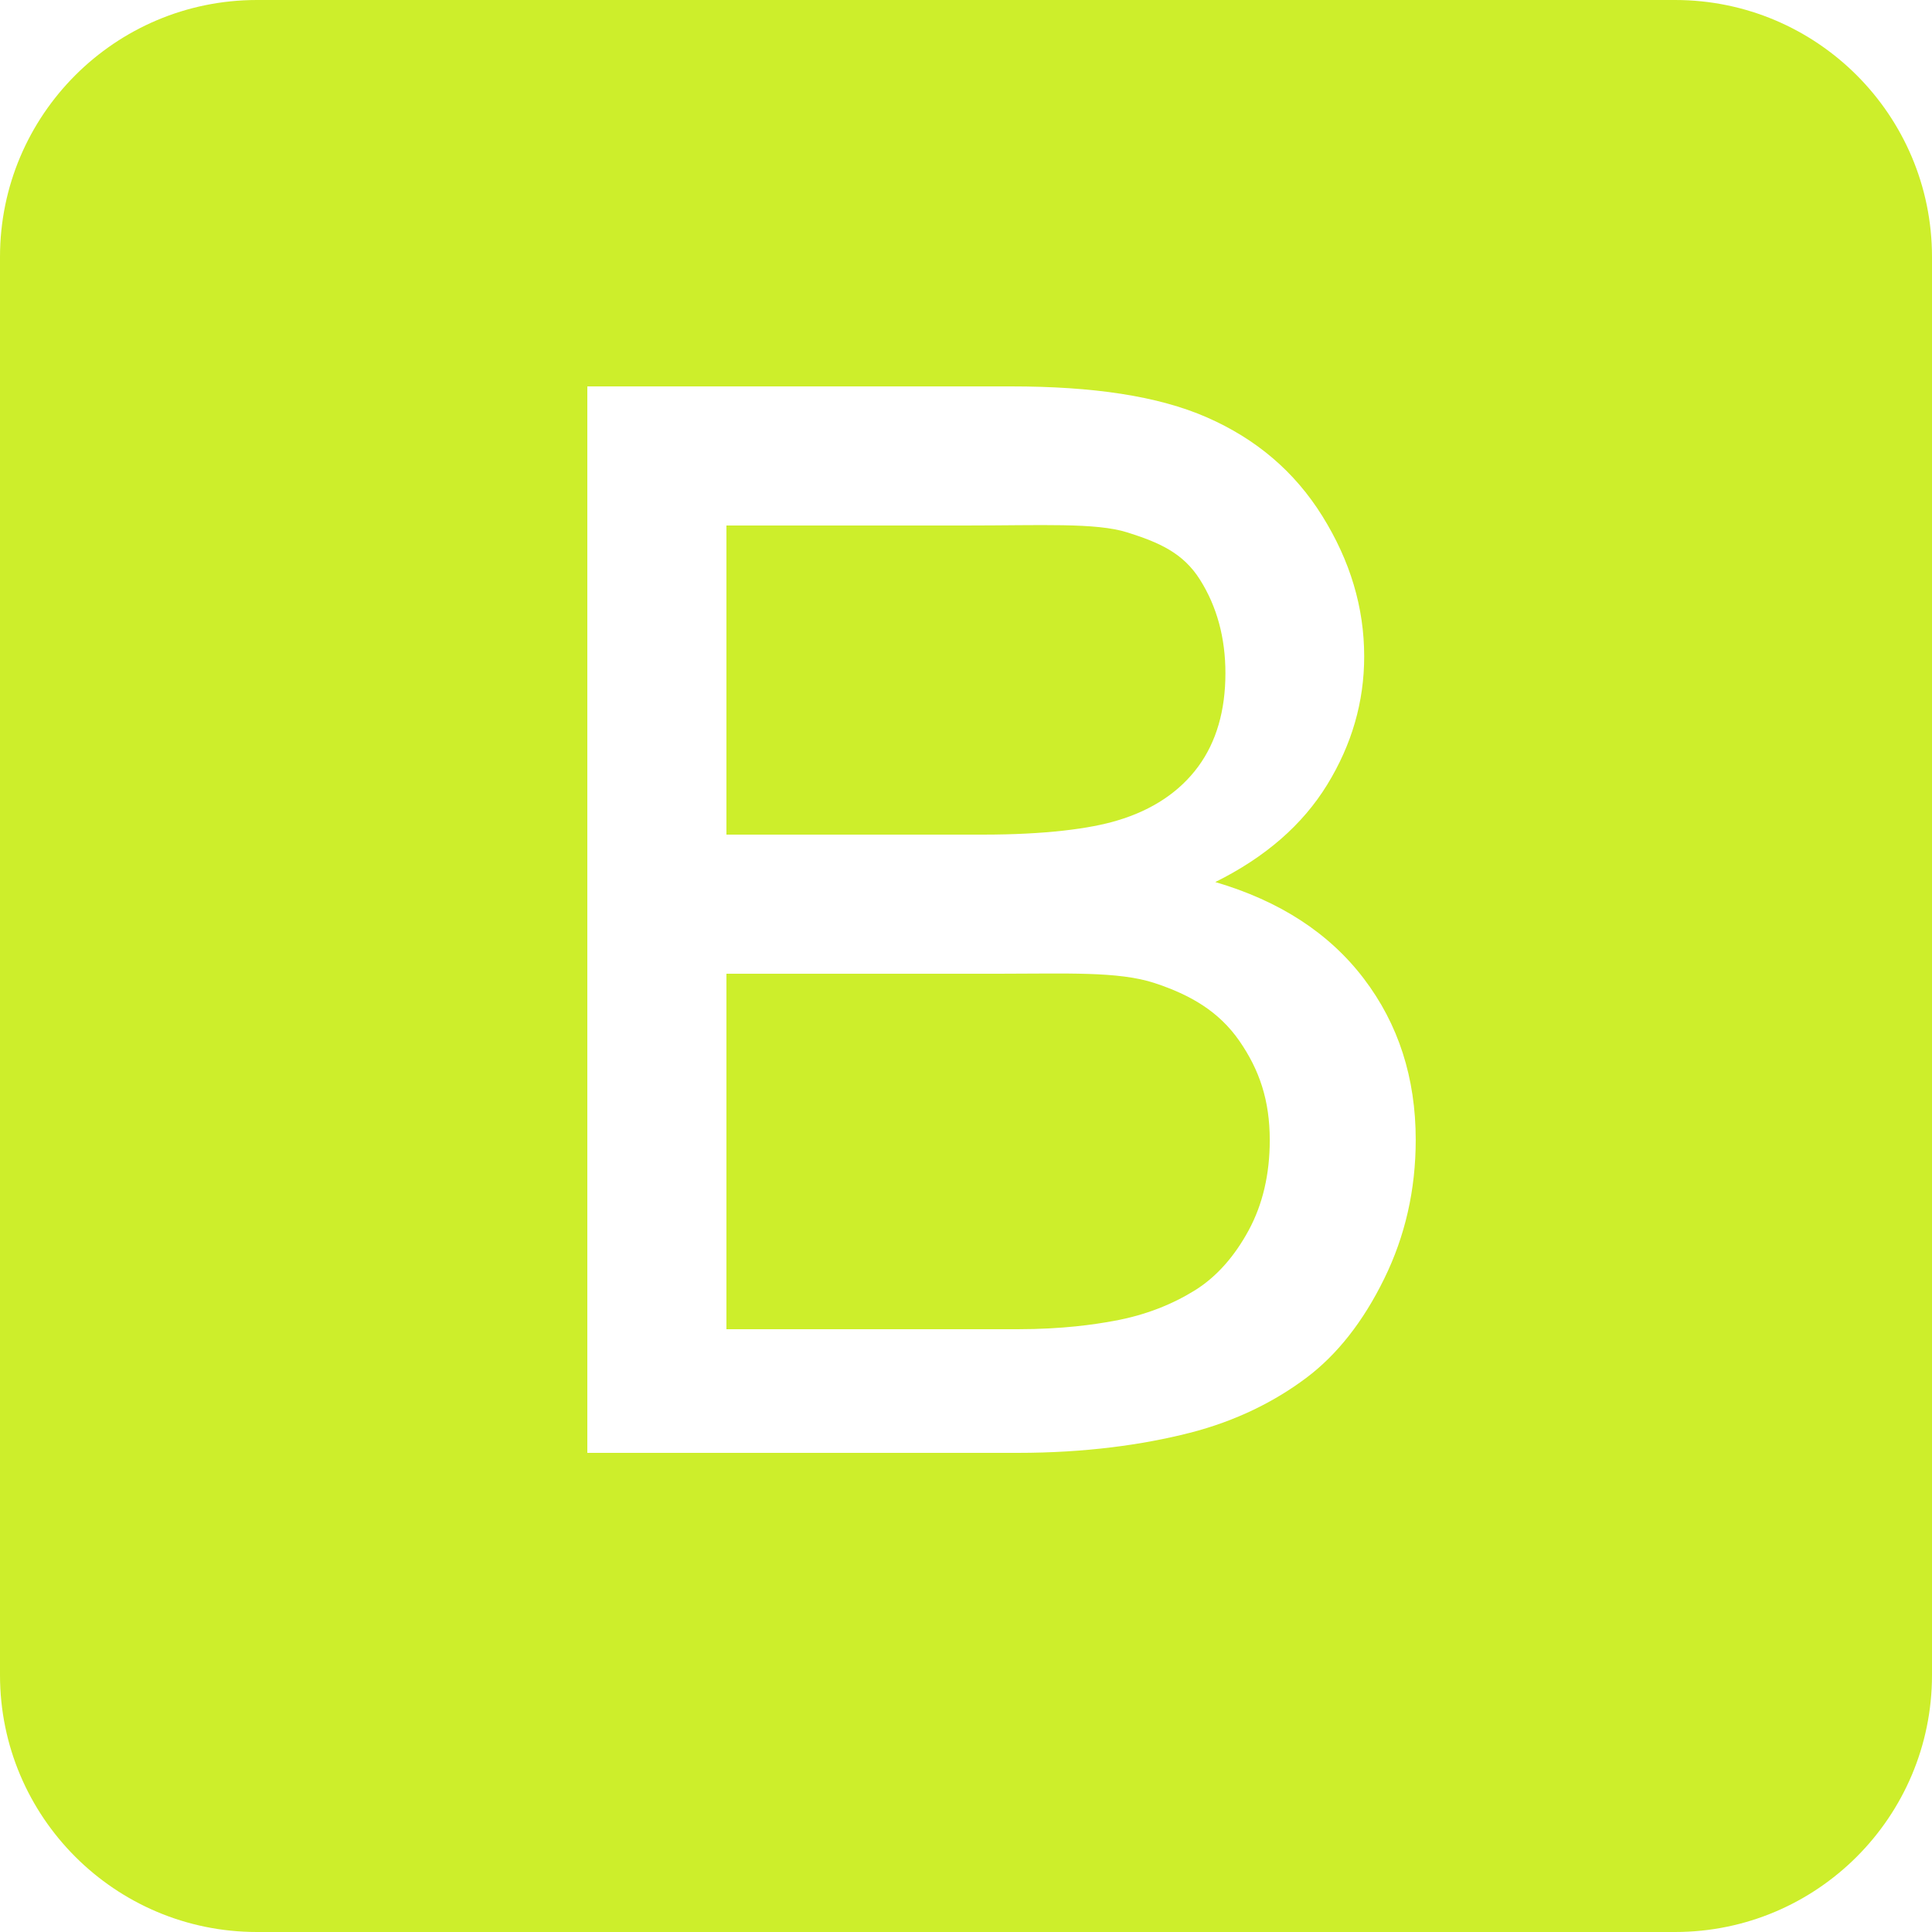 <svg width="40" height="40" viewBox="0 0 40 40" fill="none" xmlns="http://www.w3.org/2000/svg">
<path d="M23.904 20.353C23.157 20.107 22.082 20.16 20.679 20.16H15.04V27.52H21.07C22.012 27.52 22.674 27.419 23.055 27.349C23.727 27.229 24.288 26.995 24.739 26.715C25.19 26.434 25.561 26.009 25.852 25.473C26.143 24.936 26.289 24.309 26.289 23.607C26.289 22.785 26.078 22.154 25.657 21.547C25.235 20.941 24.651 20.599 23.904 20.353ZM23.13 16.988C23.872 16.768 24.431 16.383 24.807 15.872C25.183 15.361 25.371 14.71 25.371 13.938C25.371 13.206 25.195 12.557 24.844 12.001C24.493 11.444 23.992 11.229 23.34 11.023C22.689 10.818 21.571 10.88 19.987 10.88H15.04V17.28H20.348C21.641 17.28 22.568 17.158 23.13 16.988ZM40 5.32C40 2.382 37.618 0 34.68 0H5.32C2.382 0 0 2.382 0 5.32V34.68C0 37.618 2.382 40 5.32 40H34.68C37.618 40 40 37.618 40 34.68V5.32ZM28.657 26.478C28.221 27.366 27.682 28.05 27.04 28.531C26.398 29.012 25.594 29.421 24.626 29.667C23.659 29.913 22.473 30.08 21.07 30.08H12.16V8H20.934C22.619 8 23.97 8.195 24.987 8.641C26.005 9.087 26.802 9.76 27.379 10.687C27.955 11.614 28.244 12.577 28.244 13.59C28.244 14.532 27.988 15.416 27.477 16.248C26.965 17.081 26.193 17.75 25.161 18.262C26.494 18.653 27.519 19.319 28.236 20.261C28.953 21.203 29.311 22.316 29.311 23.599C29.311 24.632 29.093 25.591 28.657 26.478Z" fill="#CDEE2B"/>
</svg>
